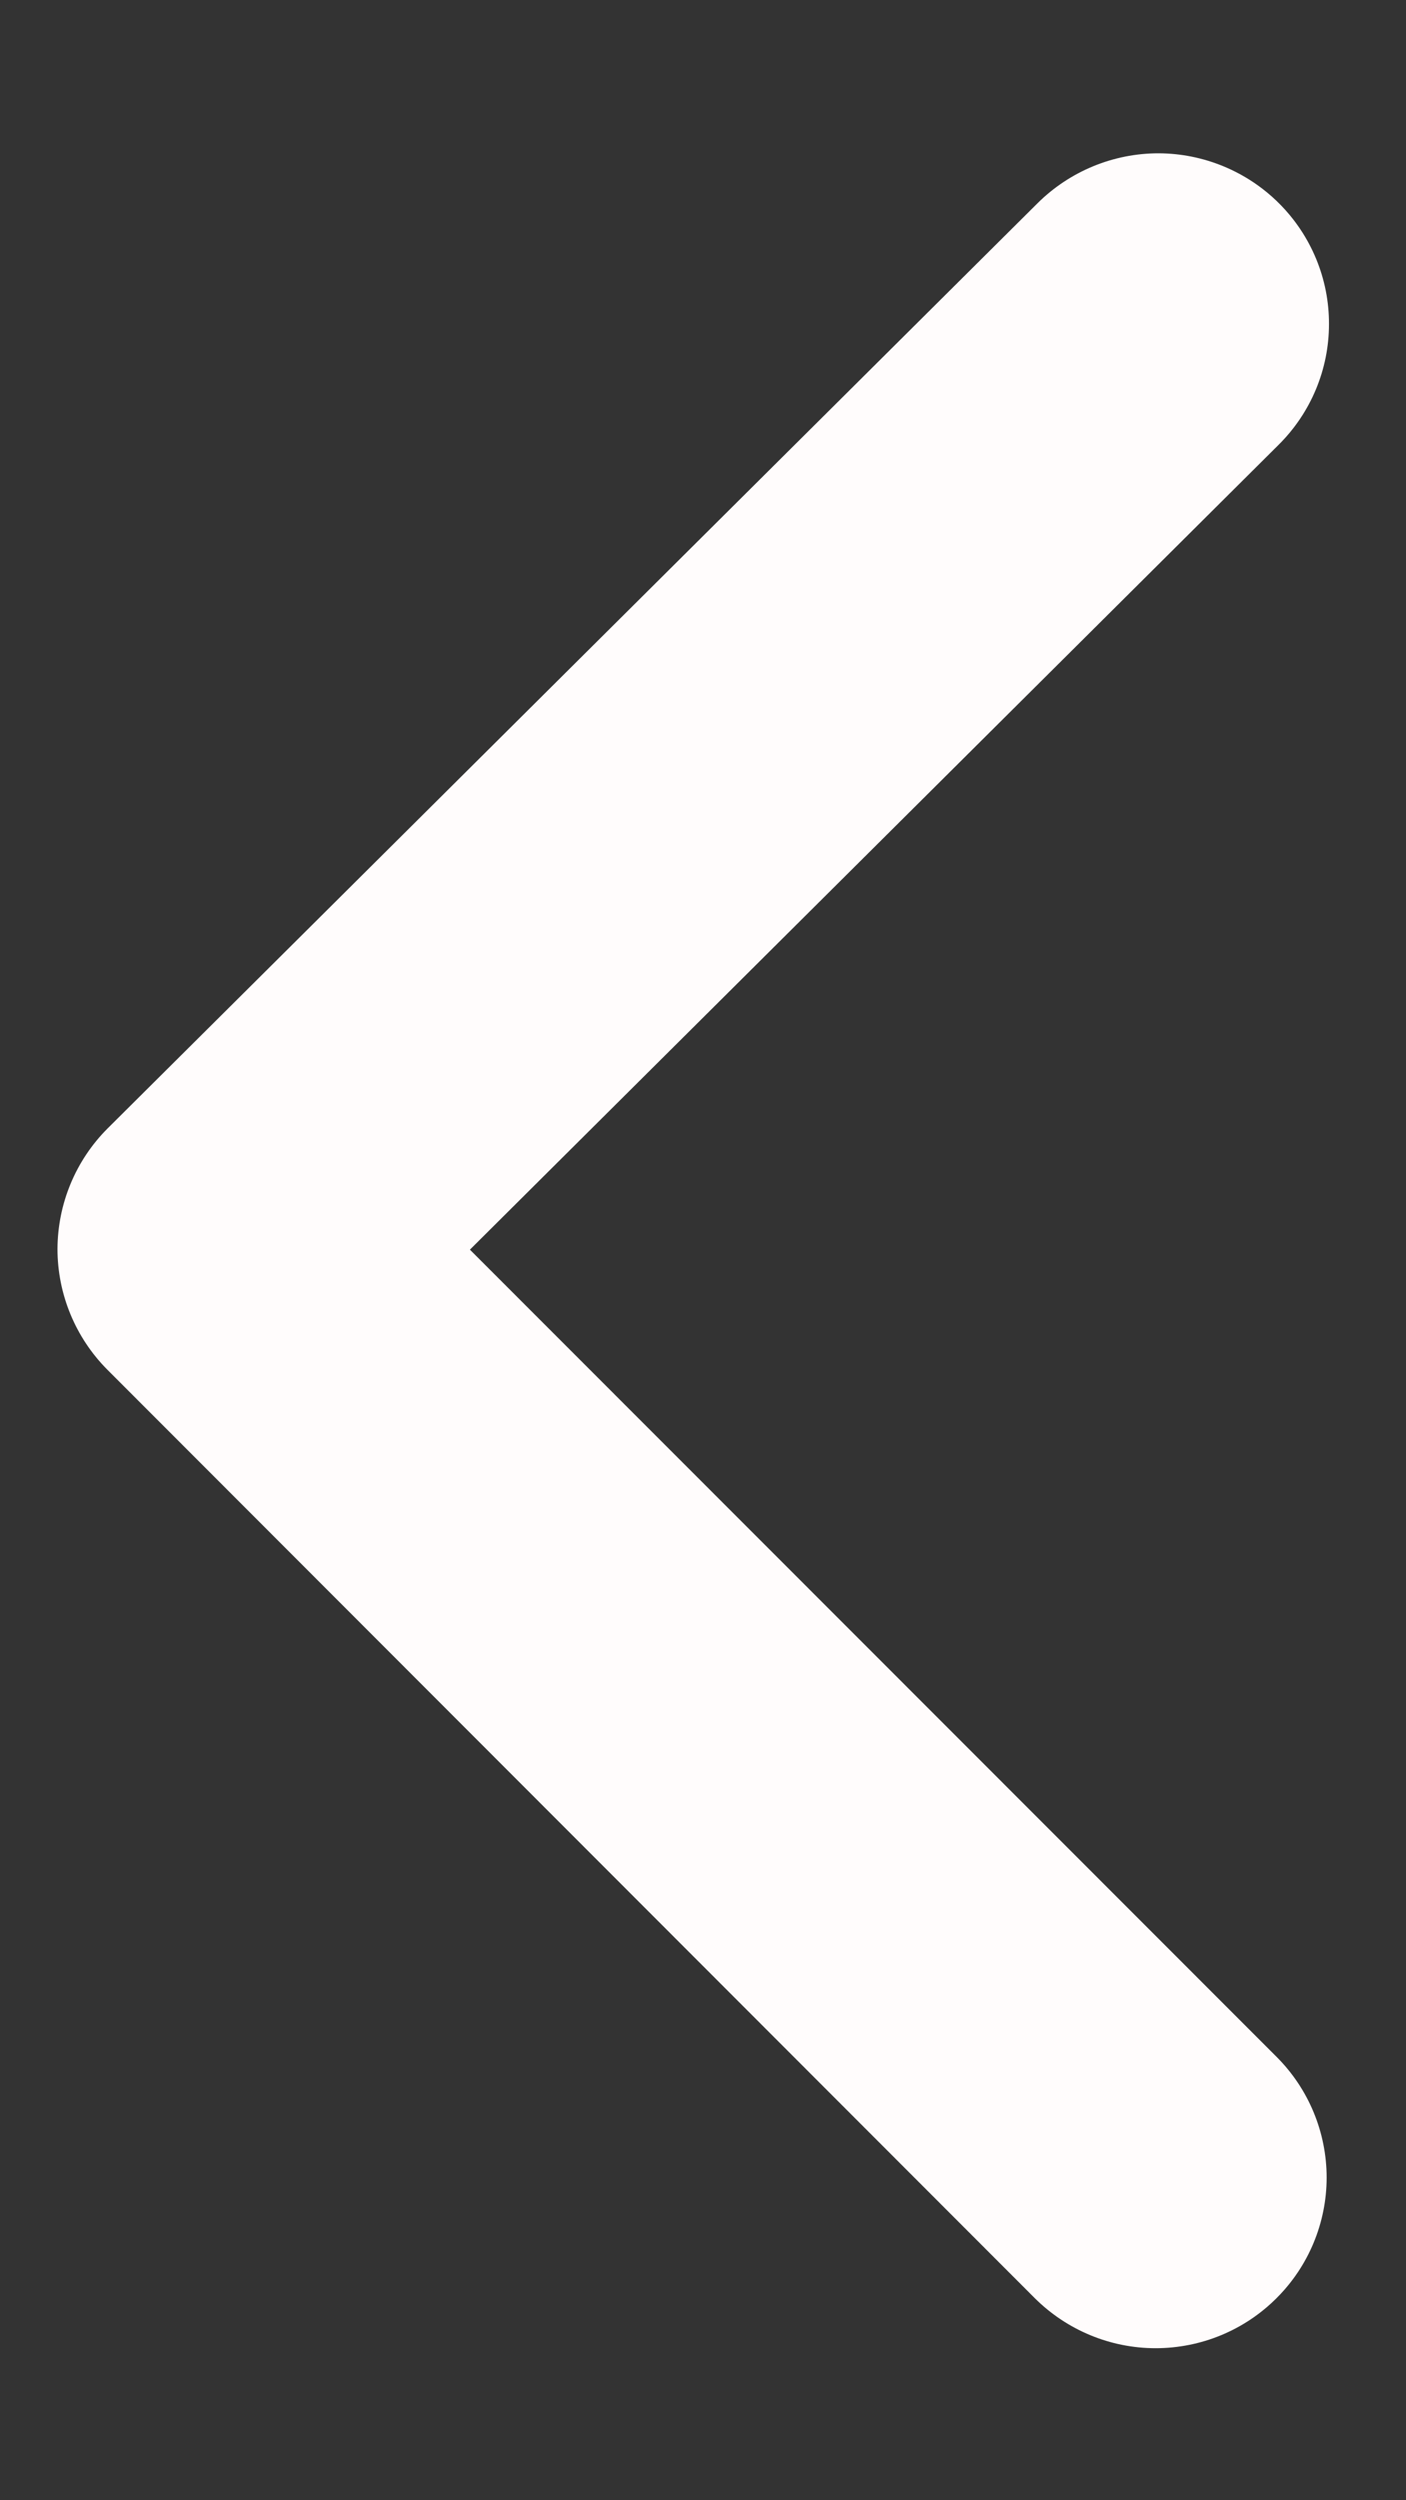 <svg width="9" height="16" viewBox="0 0 9 16" fill="none" xmlns="http://www.w3.org/2000/svg">
<rect x="0" y="0" width="9" height="16" fill="#333333" stroke="none"/>
<path d="M8.188 1.302C7.983 1.097 7.705 0.982 7.416 0.981C7.126 0.981 6.848 1.096 6.642 1.3L0.689 7.221C0.484 7.426 0.369 7.703 0.368 7.993C0.368 8.282 0.483 8.56 0.687 8.765L6.624 14.707C6.829 14.911 7.107 15.027 7.397 15.027C7.688 15.027 7.966 14.912 8.171 14.707C8.376 14.503 8.492 14.225 8.492 13.935C8.492 13.646 8.377 13.368 8.172 13.163L3.008 7.997L8.186 2.845C8.391 2.641 8.507 2.364 8.507 2.074C8.508 1.785 8.393 1.507 8.188 1.302Z" fill="#FFFCFC"/>
</svg>
